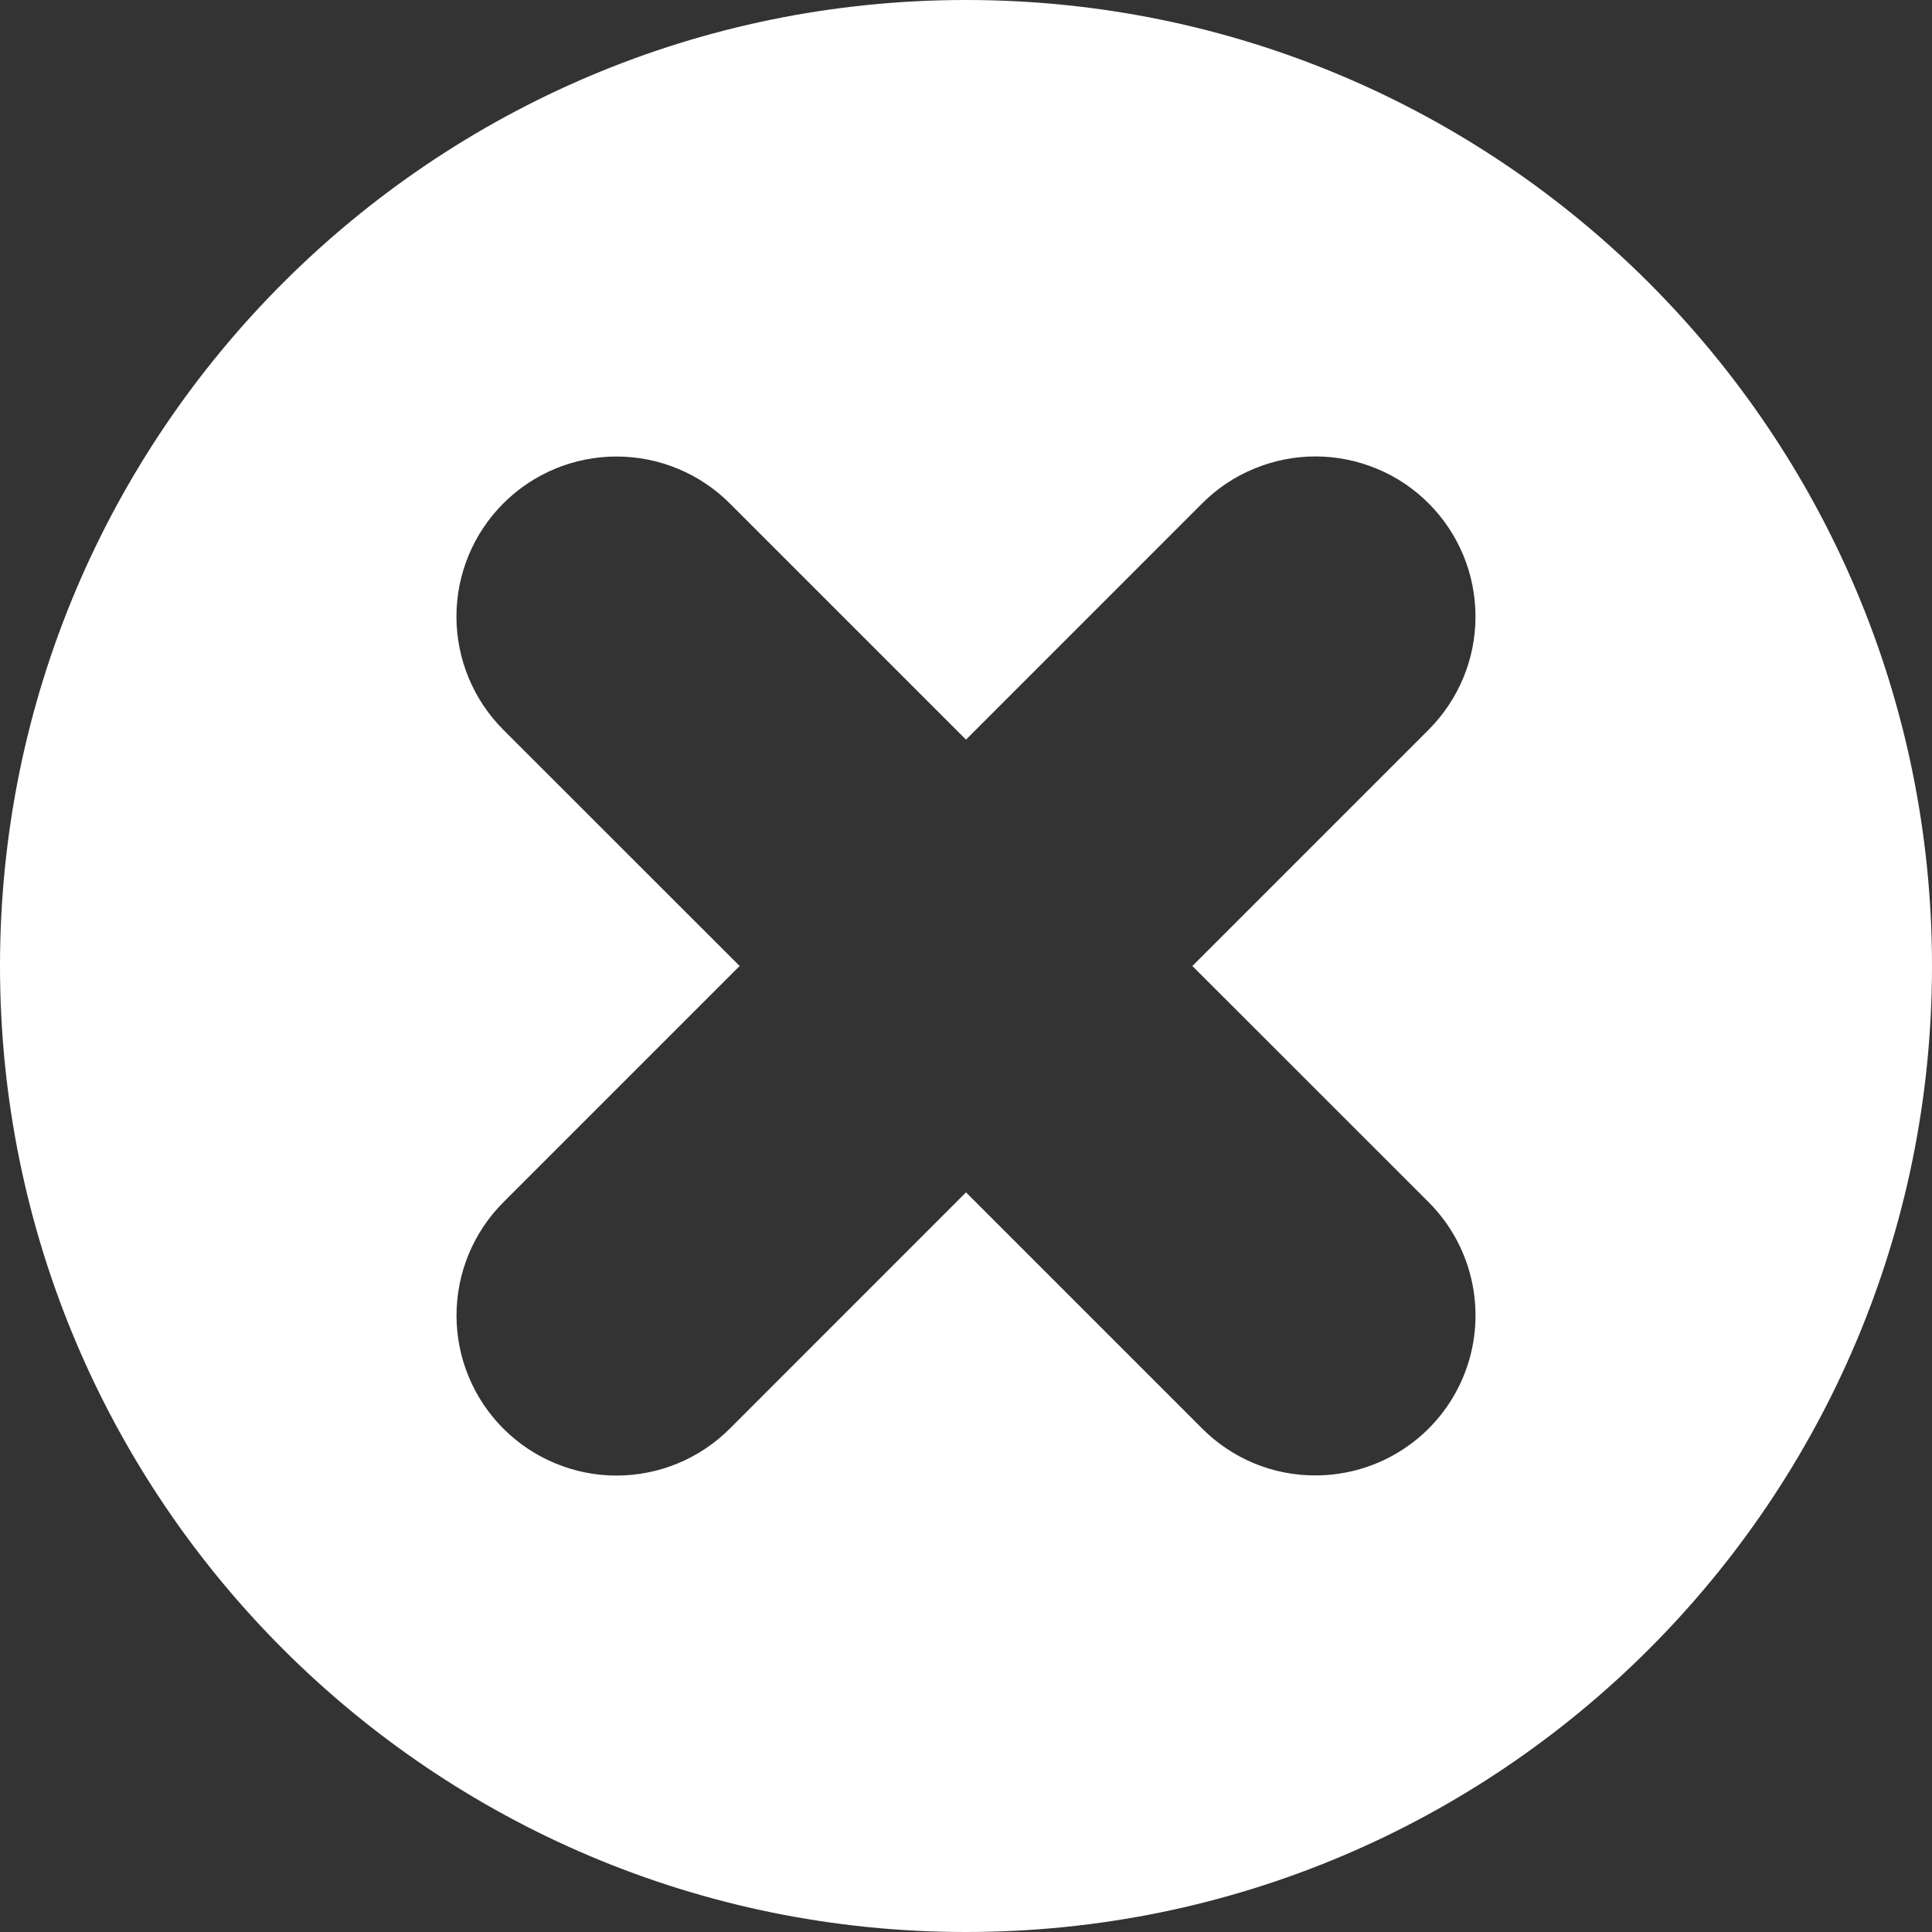 <svg width="24" height="24" viewBox="0 0 24 24" fill="none" xmlns="http://www.w3.org/2000/svg">
<rect x="0" y="0" width="24" height="24" fill="#333333" stroke="none"/>
<path id="Subtract" fill-rule="evenodd" clip-rule="evenodd" d="M24 12C24 18.627 18.627 24 12 24C5.373 24 0 18.627 0 12C0 5.373 5.373 0 12 0C18.627 0 24 5.373 24 12ZM15.579 18.178C15.82 18.278 16.079 18.329 16.341 18.328H16.341C16.734 18.328 17.119 18.212 17.446 17.993C17.773 17.775 18.028 17.464 18.178 17.101C18.329 16.738 18.368 16.338 18.291 15.952C18.215 15.567 18.025 15.212 17.747 14.934L14.812 12L17.747 9.065C17.931 8.88 18.078 8.661 18.178 8.42C18.278 8.179 18.329 7.92 18.329 7.659C18.329 7.398 18.278 7.139 18.178 6.898C18.078 6.657 17.931 6.437 17.747 6.253C17.562 6.068 17.343 5.921 17.102 5.822C16.86 5.722 16.602 5.67 16.341 5.67C16.079 5.67 15.821 5.722 15.58 5.822C15.338 5.921 15.119 6.068 14.934 6.253L12 9.188L9.065 6.253C8.692 5.88 8.186 5.671 7.659 5.671C7.131 5.671 6.626 5.88 6.253 6.253C5.88 6.626 5.67 7.132 5.67 7.659C5.67 8.187 5.88 8.693 6.253 9.066L9.188 12L6.253 14.935C5.88 15.308 5.671 15.814 5.671 16.341C5.671 16.869 5.88 17.374 6.253 17.747C6.626 18.12 7.132 18.33 7.659 18.33C8.187 18.33 8.693 18.12 9.066 17.747L12 14.812L14.934 17.746C15.119 17.931 15.338 18.078 15.579 18.178Z" fill="white"/>
</svg>
